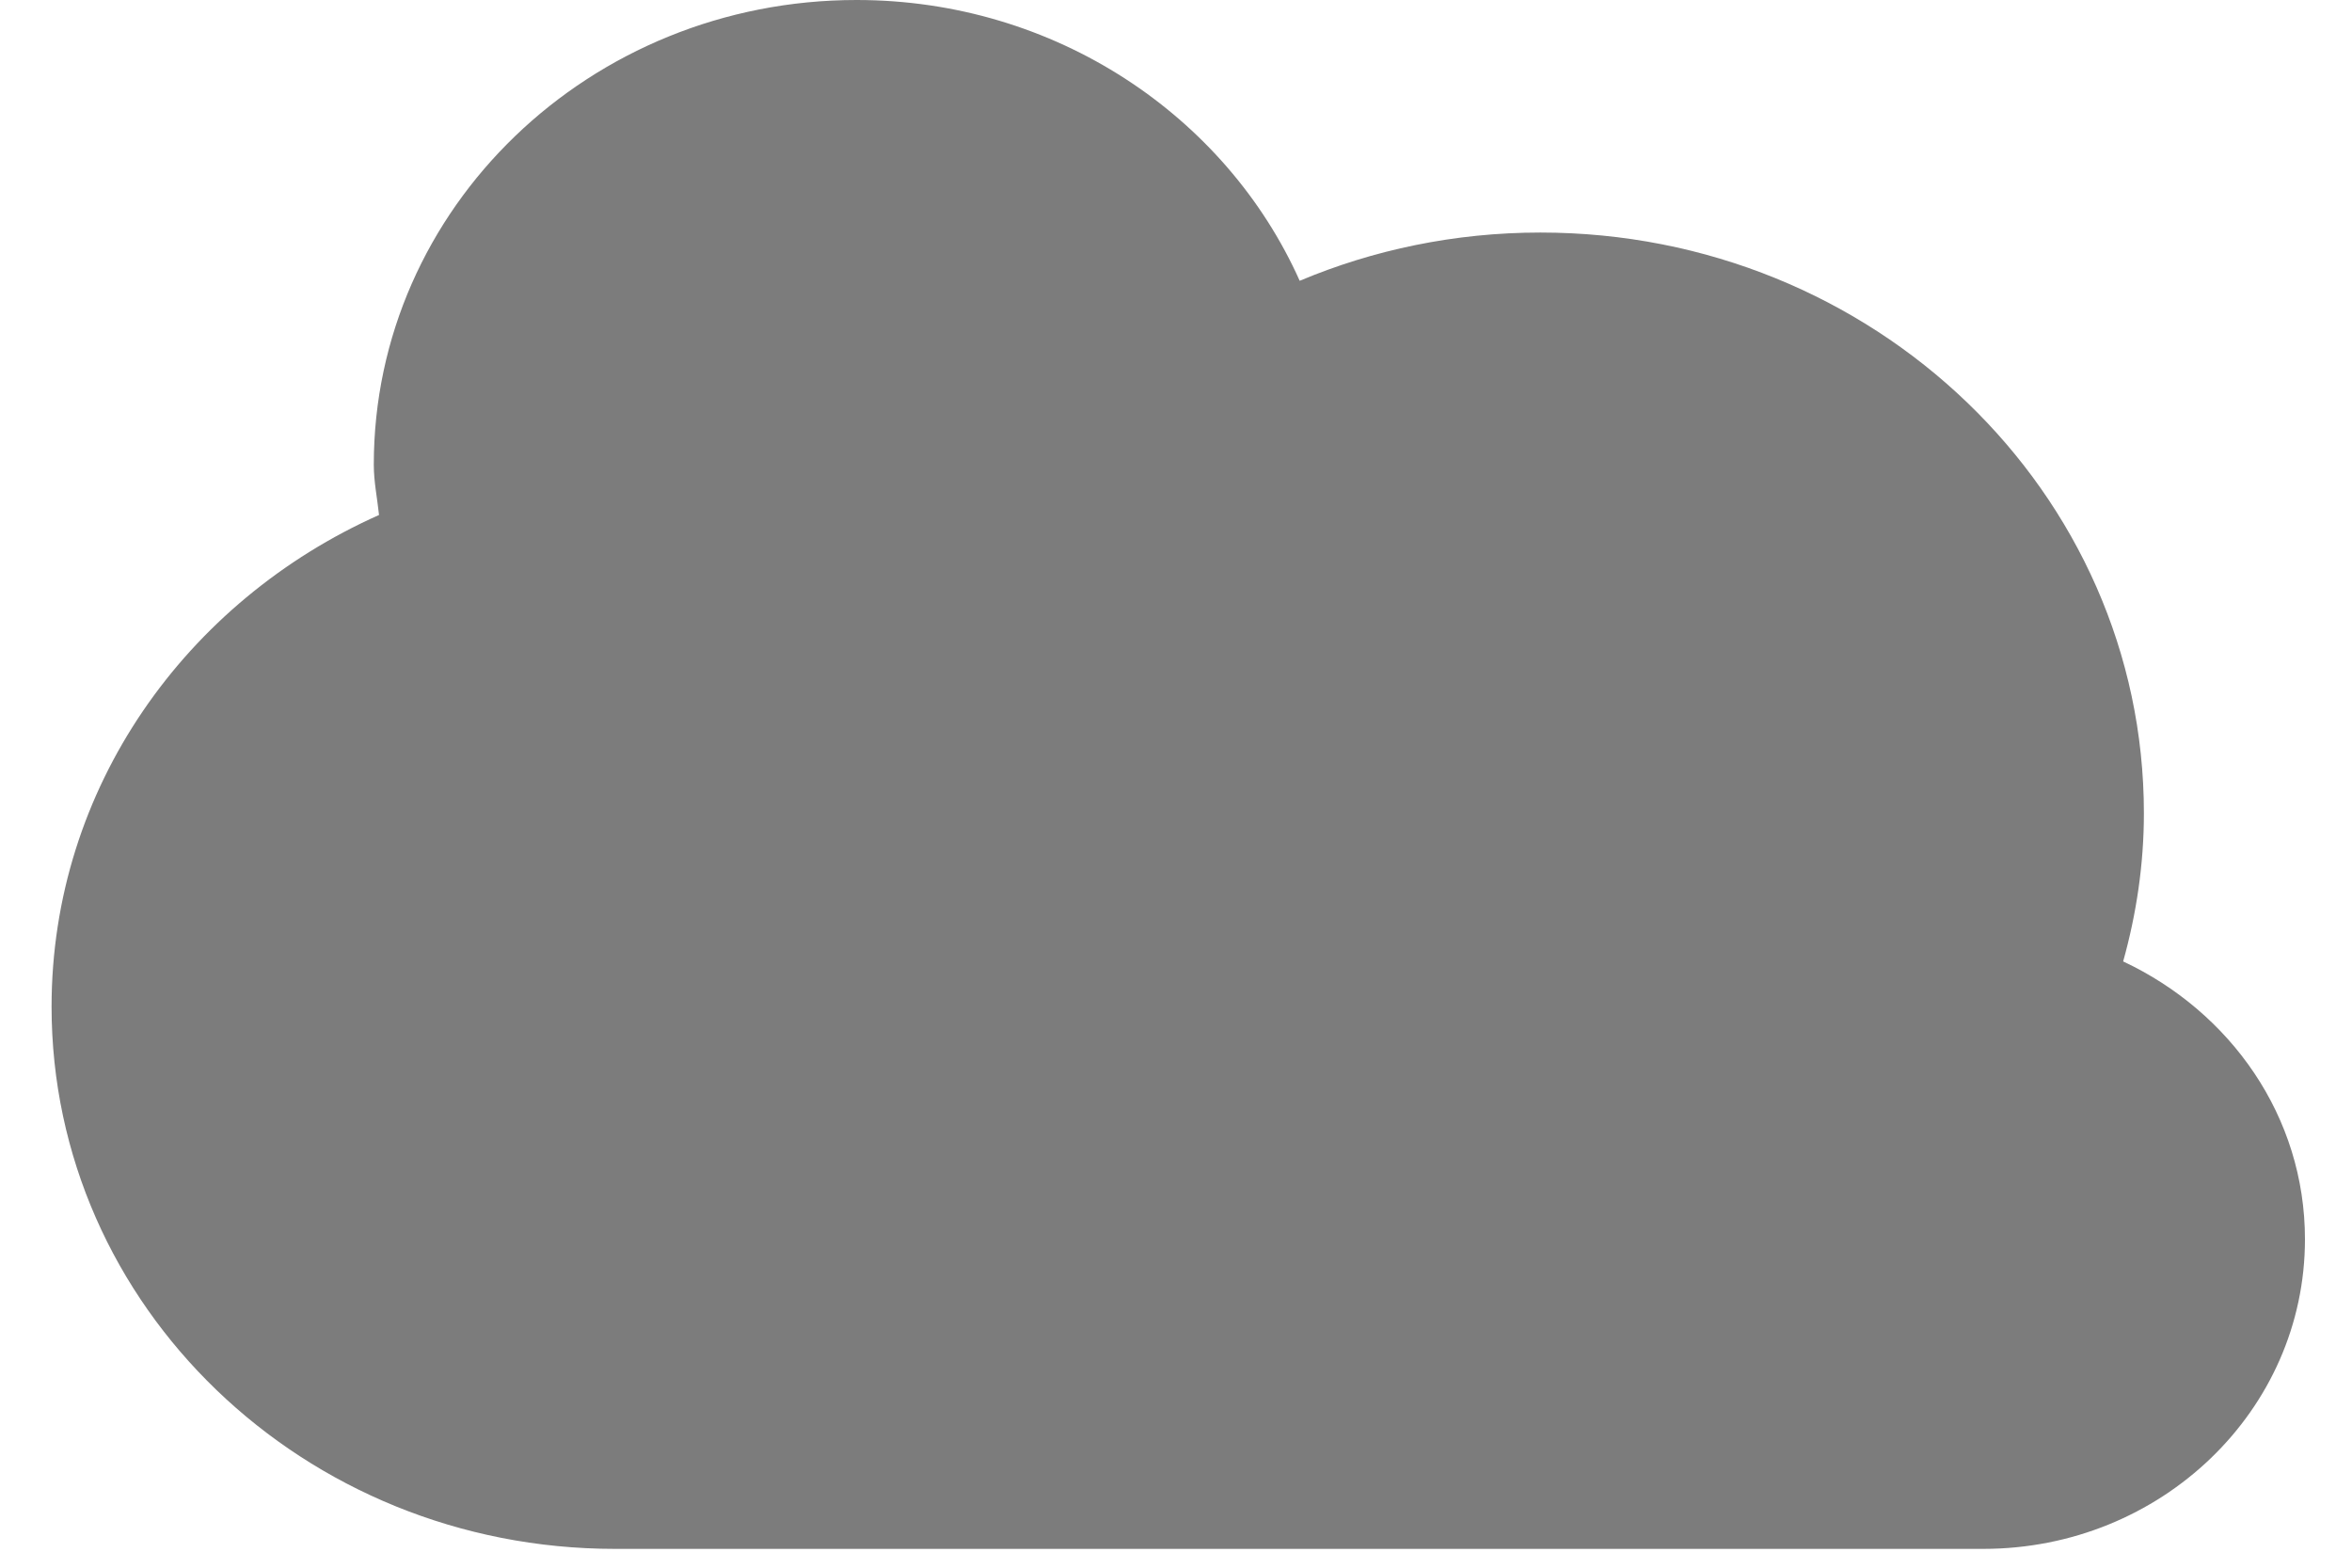 <svg width="27" height="18" viewBox="0 0 27 18" fill="none" xmlns="http://www.w3.org/2000/svg">
<path d="M24.373 11.039C24.525 10.494 24.611 9.925 24.611 9.337C24.611 5.651 21.509 2.67 17.684 2.67C16.699 2.67 15.764 2.869 14.92 3.224C14.072 1.328 12.111 0 9.833 0C6.771 0 4.291 2.388 4.291 5.335C4.291 5.534 4.331 5.719 4.351 5.913C2.133 6.901 0.592 9.05 0.592 11.559C0.592 14.997 3.487 17.784 7.059 17.784H22.767C24.808 17.784 26.46 16.194 26.46 14.229C26.46 12.819 25.606 11.618 24.373 11.039V11.039Z" fill="#7C7C7C"/>
</svg>
